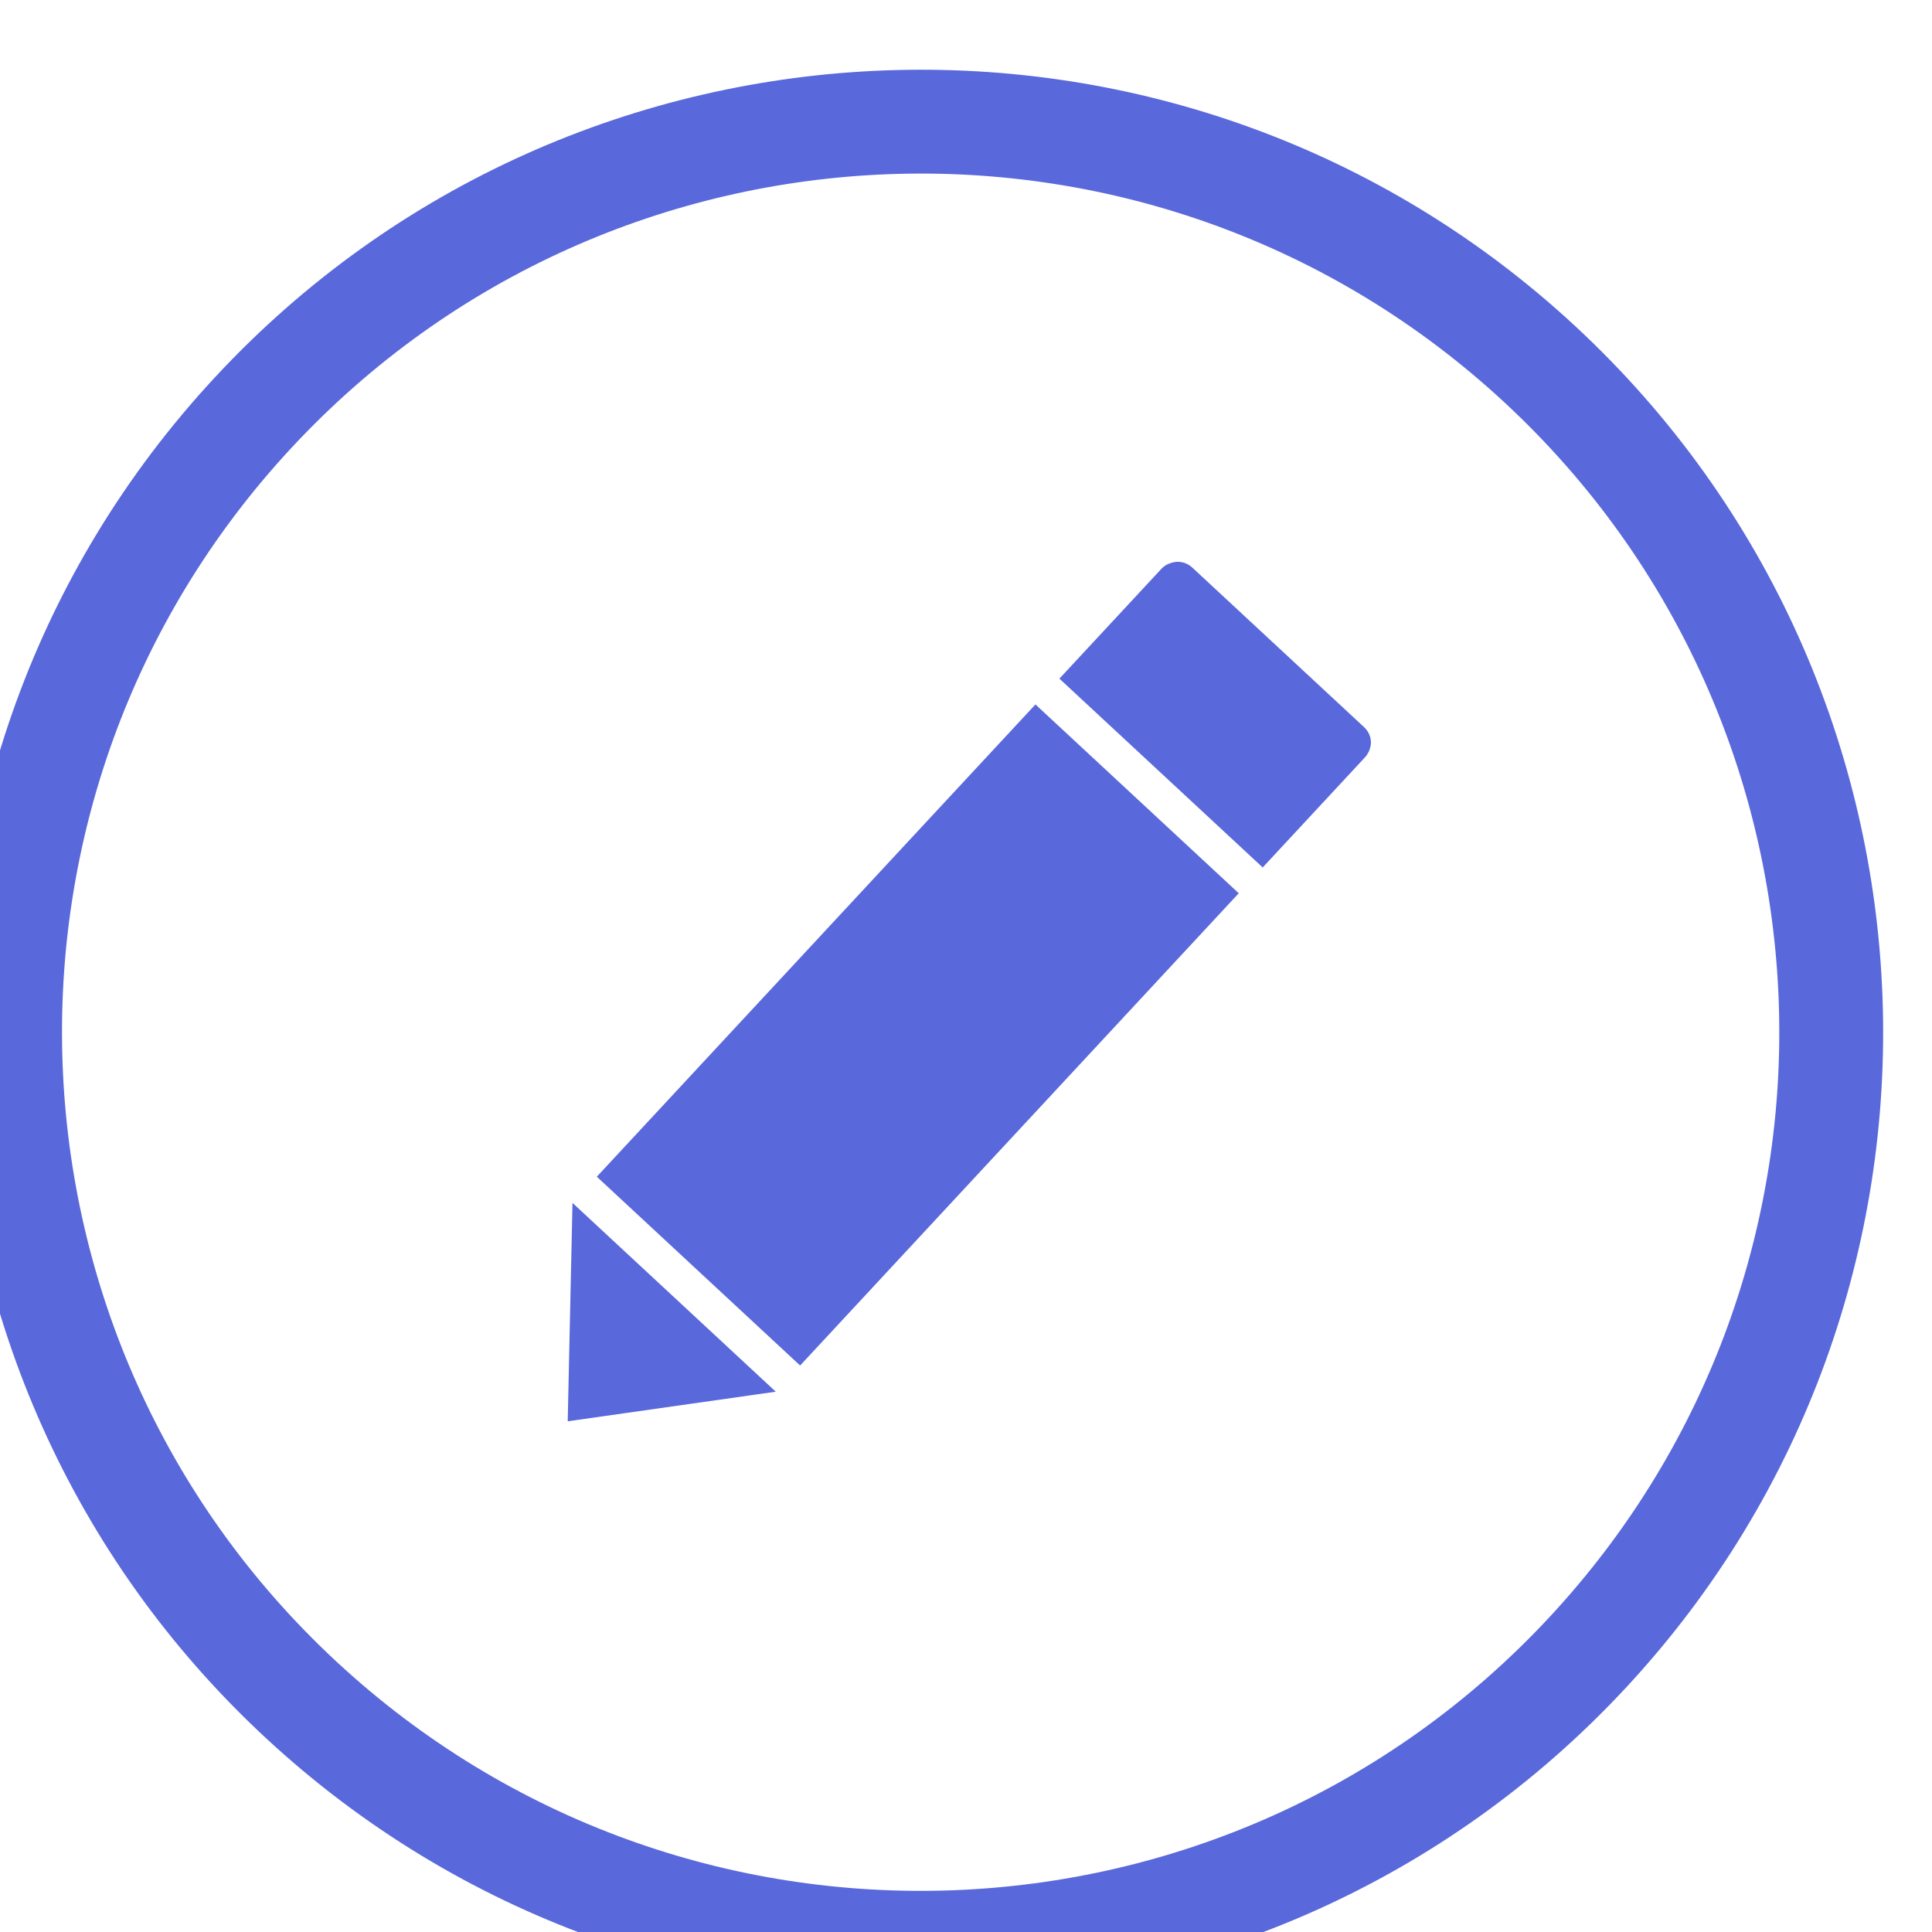 <?xml version="1.0" encoding="UTF-8" standalone="no"?>
<!DOCTYPE svg PUBLIC "-//W3C//DTD SVG 1.1//EN" "http://www.w3.org/Graphics/SVG/1.1/DTD/svg11.dtd">
<svg width="100%" height="100%" viewBox="0 0 34 34" version="1.1" xmlns="http://www.w3.org/2000/svg" xmlns:xlink="http://www.w3.org/1999/xlink" xml:space="preserve" xmlns:serif="http://www.serif.com/" style="fill-rule:evenodd;clip-rule:evenodd;stroke-linejoin:round;stroke-miterlimit:2;">
    <g transform="matrix(0.688,0.639,-0.639,0.688,-1165.96,-3075.96)">
        <path d="M3165,1539.64C3174.96,1539.64 3183.05,1547.73 3183.05,1557.69C3183.05,1567.64 3174.96,1575.73 3165,1575.73C3155.05,1575.73 3146.96,1567.64 3146.96,1557.69C3146.96,1547.73 3155.05,1539.64 3165,1539.64ZM3165,1541.59C3173.89,1541.59 3181.1,1548.8 3181.1,1557.69C3181.1,1566.57 3173.89,1573.78 3165,1573.78C3156.12,1573.78 3148.91,1566.57 3148.91,1557.69C3148.91,1548.8 3156.12,1541.59 3165,1541.59ZM3167.6,1564.47L3165.12,1567.53L3162.4,1564.47L3167.6,1564.47ZM3167.6,1551.72L3162.4,1551.72L3162.4,1563.8L3167.6,1563.8L3167.6,1551.72ZM3167.6,1548.25C3167.6,1548.14 3167.56,1548.04 3167.49,1547.96C3167.41,1547.88 3167.31,1547.84 3167.2,1547.84C3166.23,1547.84 3163.78,1547.84 3162.81,1547.84C3162.7,1547.84 3162.6,1547.88 3162.52,1547.96C3162.45,1548.04 3162.4,1548.14 3162.4,1548.25C3162.4,1549.11 3162.4,1551.06 3162.4,1551.06L3167.6,1551.06L3167.6,1548.25Z" style="fill:rgb(89,104,219);"/>
    </g>
</svg>
